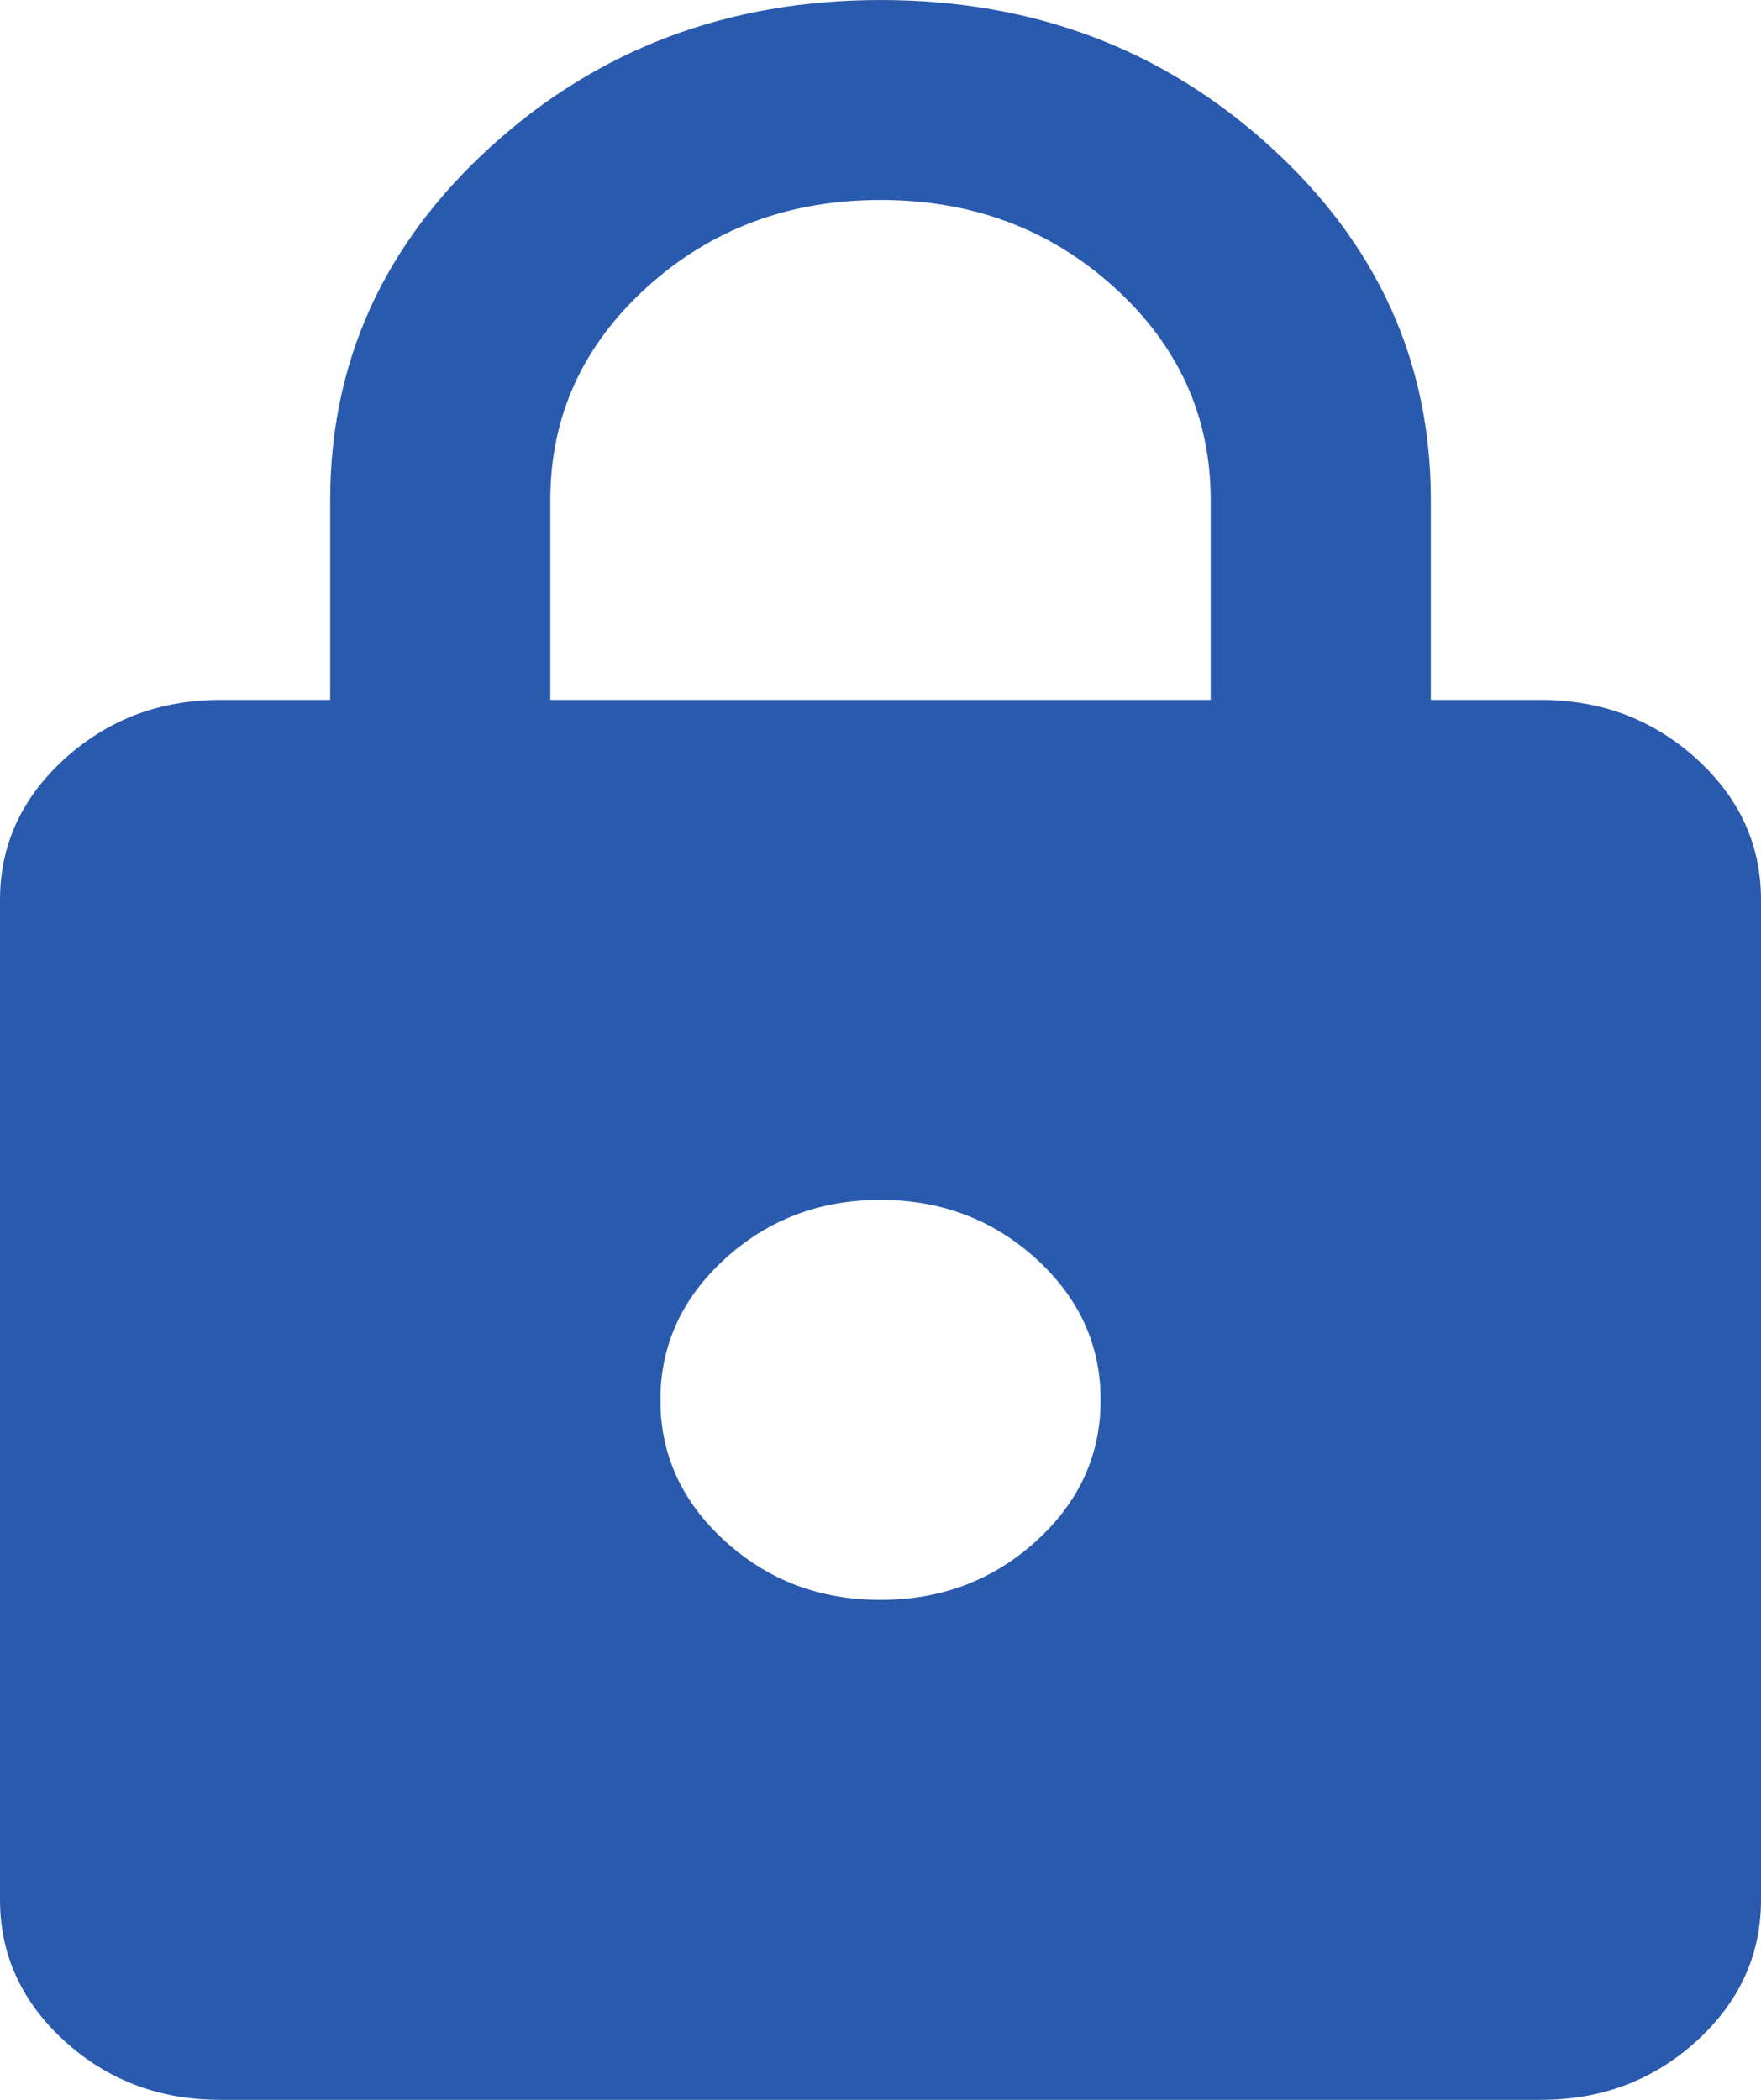 <svg width="26" height="31" viewBox="0 0 26 31" fill="none" xmlns="http://www.w3.org/2000/svg">
<path d="M3.25 31C2.356 31 1.591 30.711 0.956 30.134C0.32 29.556 0.001 28.86 0 28.048V13.286C0 12.474 0.319 11.779 0.956 11.201C1.593 10.624 2.357 10.334 3.25 10.333H4.875V7.381C4.875 5.339 5.667 3.598 7.252 2.16C8.837 0.721 10.753 0.001 13 0C15.248 0 17.164 0.72 18.749 2.16C20.334 3.599 21.126 5.34 21.125 7.381V10.333H22.75C23.644 10.333 24.409 10.623 25.046 11.201C25.683 11.78 26.001 12.475 26 13.286V28.048C26 28.86 25.682 29.555 25.046 30.134C24.41 30.712 23.645 31.001 22.75 31H3.25ZM13 23.619C13.894 23.619 14.659 23.33 15.296 22.753C15.933 22.175 16.251 21.48 16.25 20.667C16.25 19.855 15.932 19.16 15.296 18.582C14.66 18.005 13.895 17.715 13 17.714C12.106 17.714 11.341 18.004 10.706 18.582C10.07 19.161 9.751 19.856 9.75 20.667C9.75 21.479 10.069 22.174 10.706 22.753C11.342 23.331 12.107 23.62 13 23.619ZM8.125 10.333H17.875V7.381C17.875 6.151 17.401 5.105 16.453 4.244C15.505 3.383 14.354 2.952 13 2.952C11.646 2.952 10.495 3.383 9.547 4.244C8.599 5.105 8.125 6.151 8.125 7.381V10.333Z" fill="#2A5AAE"/>
</svg>
